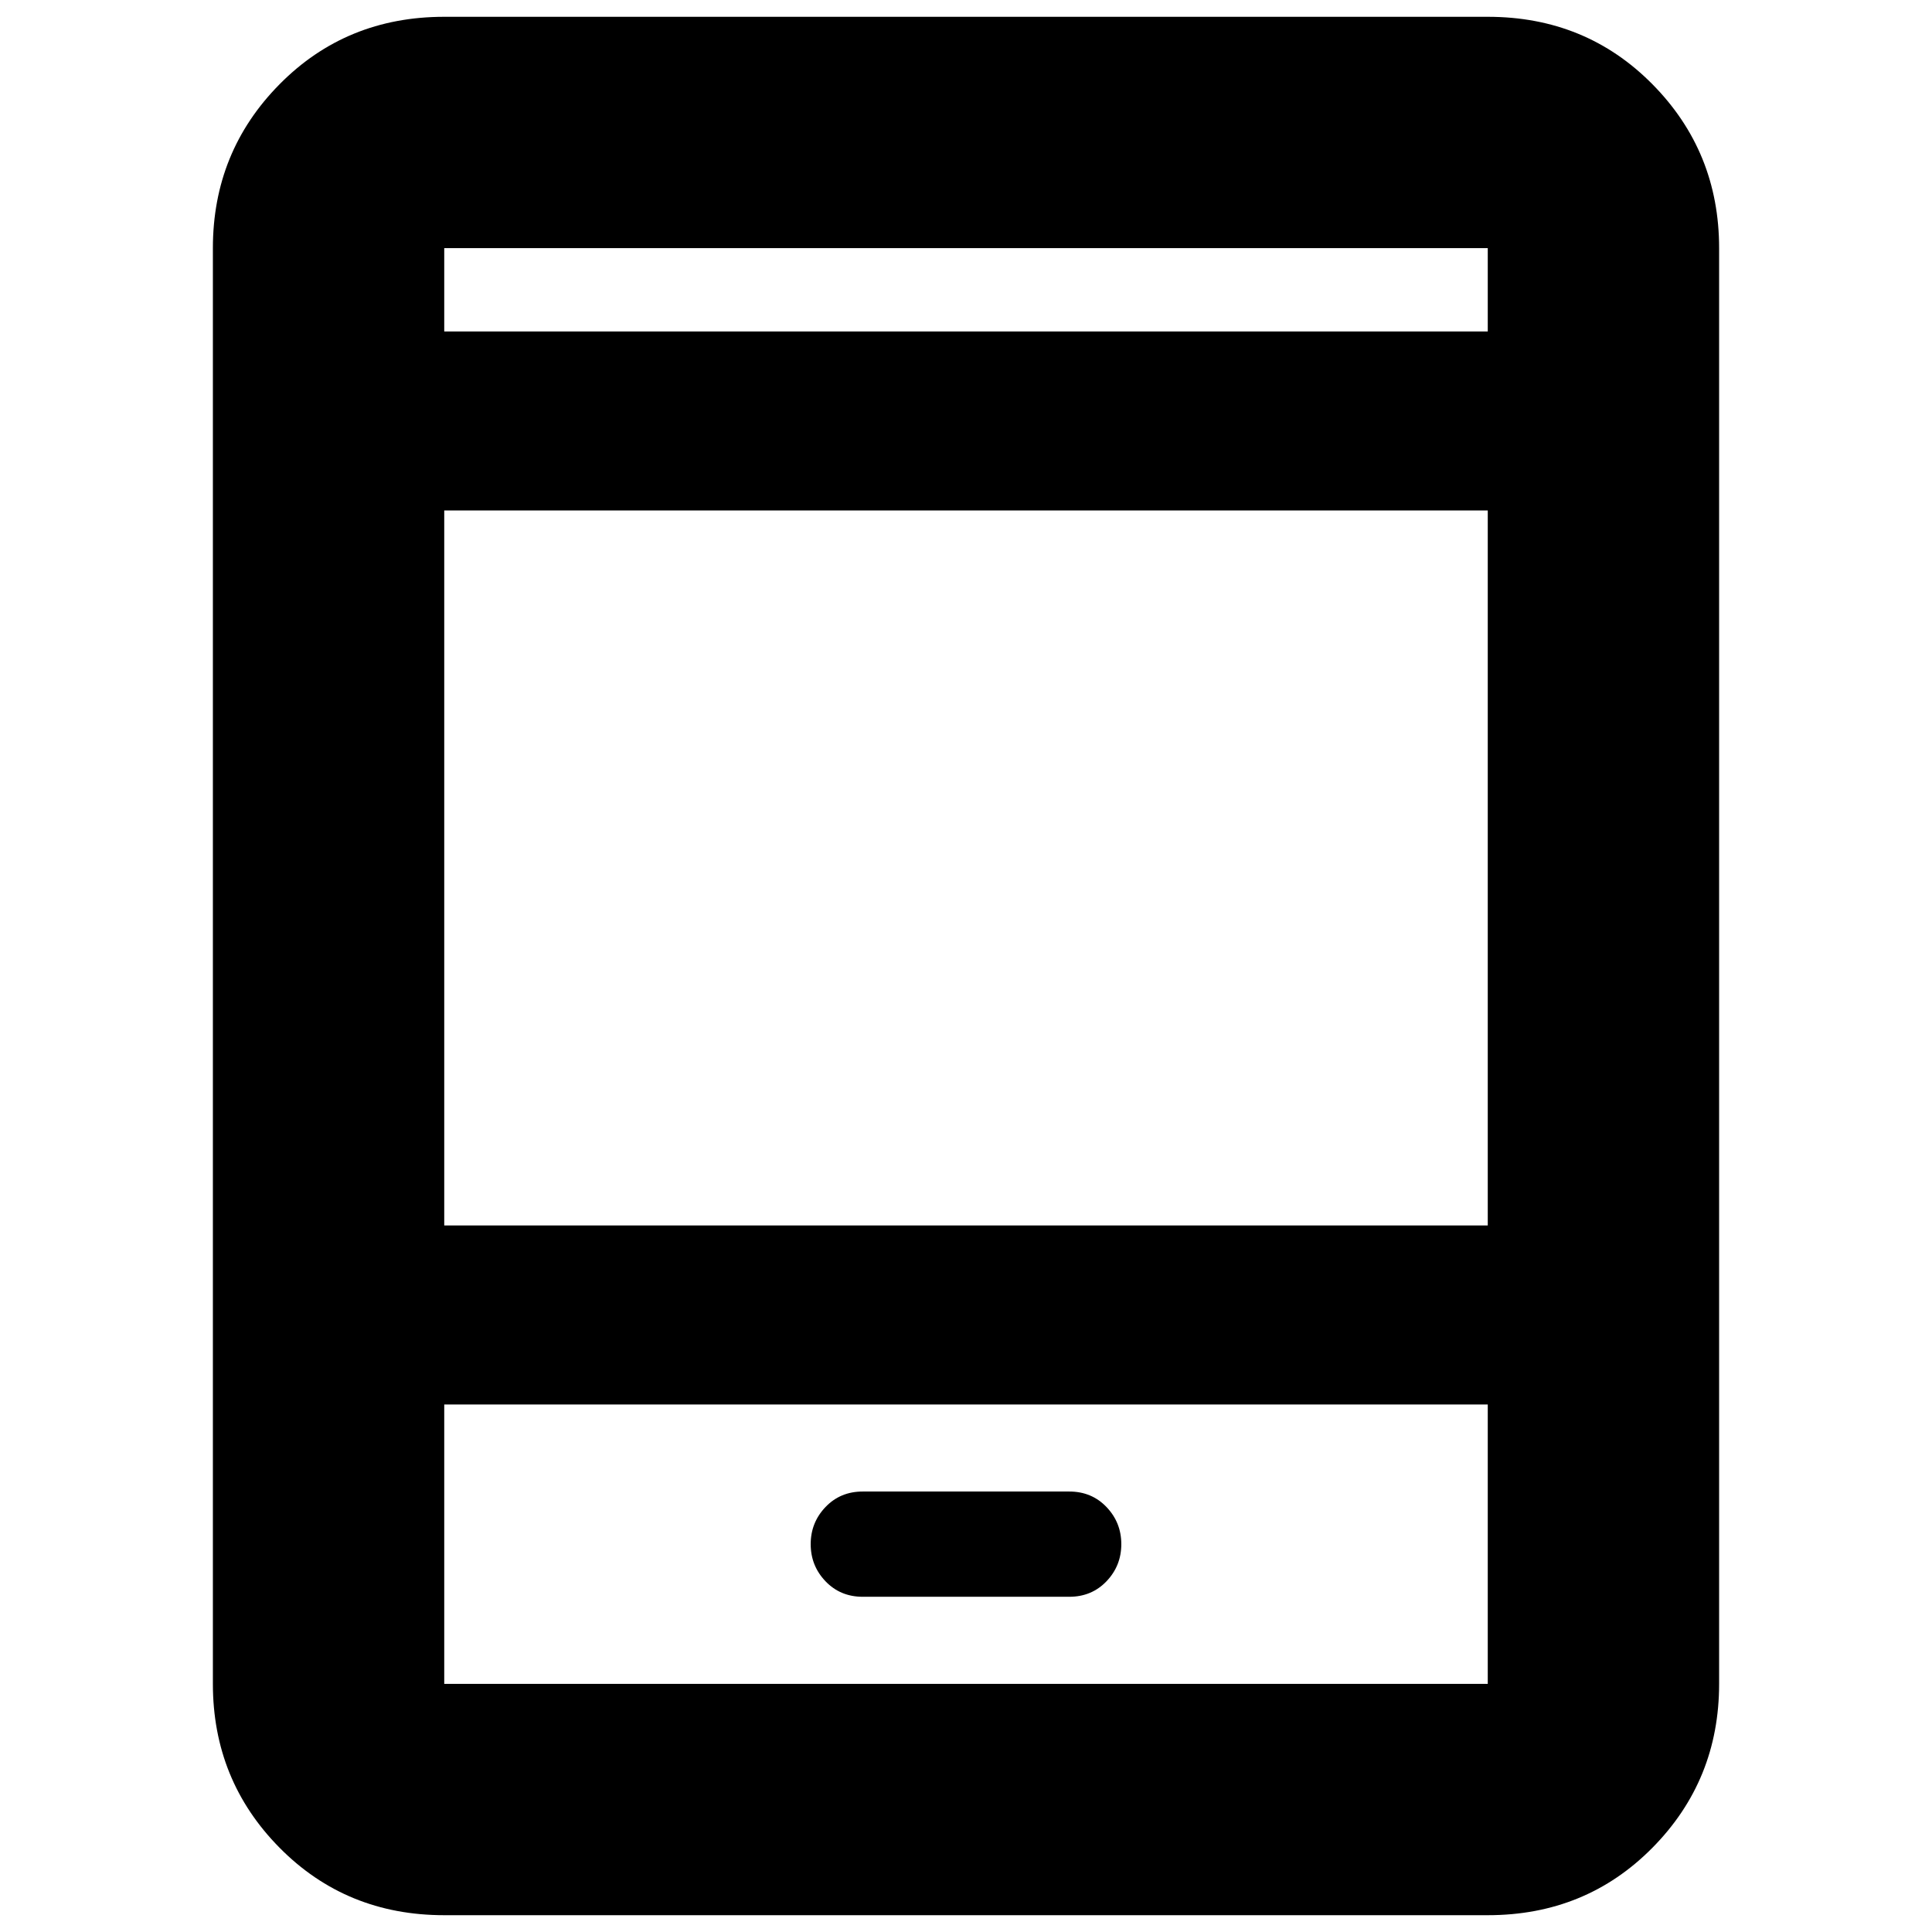 <svg xmlns="http://www.w3.org/2000/svg" height="20" viewBox="0 -960 960 960" width="20"><path d="M220.74-8.35q-48.7 0-81.83-33.52-33.13-33.53-33.13-81.43v-713.4q0-47.9 33.13-81.43 33.13-33.52 81.83-33.52h518.52q48.7 0 81.83 33.52 33.13 33.53 33.13 81.43v713.4q0 47.9-33.13 81.43-33.13 33.52-81.83 33.52H220.74Zm0-253.78v138.83h518.52v-138.83H220.74Zm207.96 95.56h102.6q11.15 0 18.51-7.7 7.36-7.7 7.36-18.45t-7.36-18.45q-7.36-7.7-18.51-7.7H428.7q-11.15 0-18.51 7.7-7.36 7.7-7.36 18.45t7.36 18.45q7.36 7.7 18.51 7.7ZM220.74-351.09h518.52v-355.26H220.74v355.26Zm0-444.21h518.52v-41.4H220.74v41.4Zm0 0v-41.4 41.4Zm0 533.17v138.83-138.83Z"/></svg>